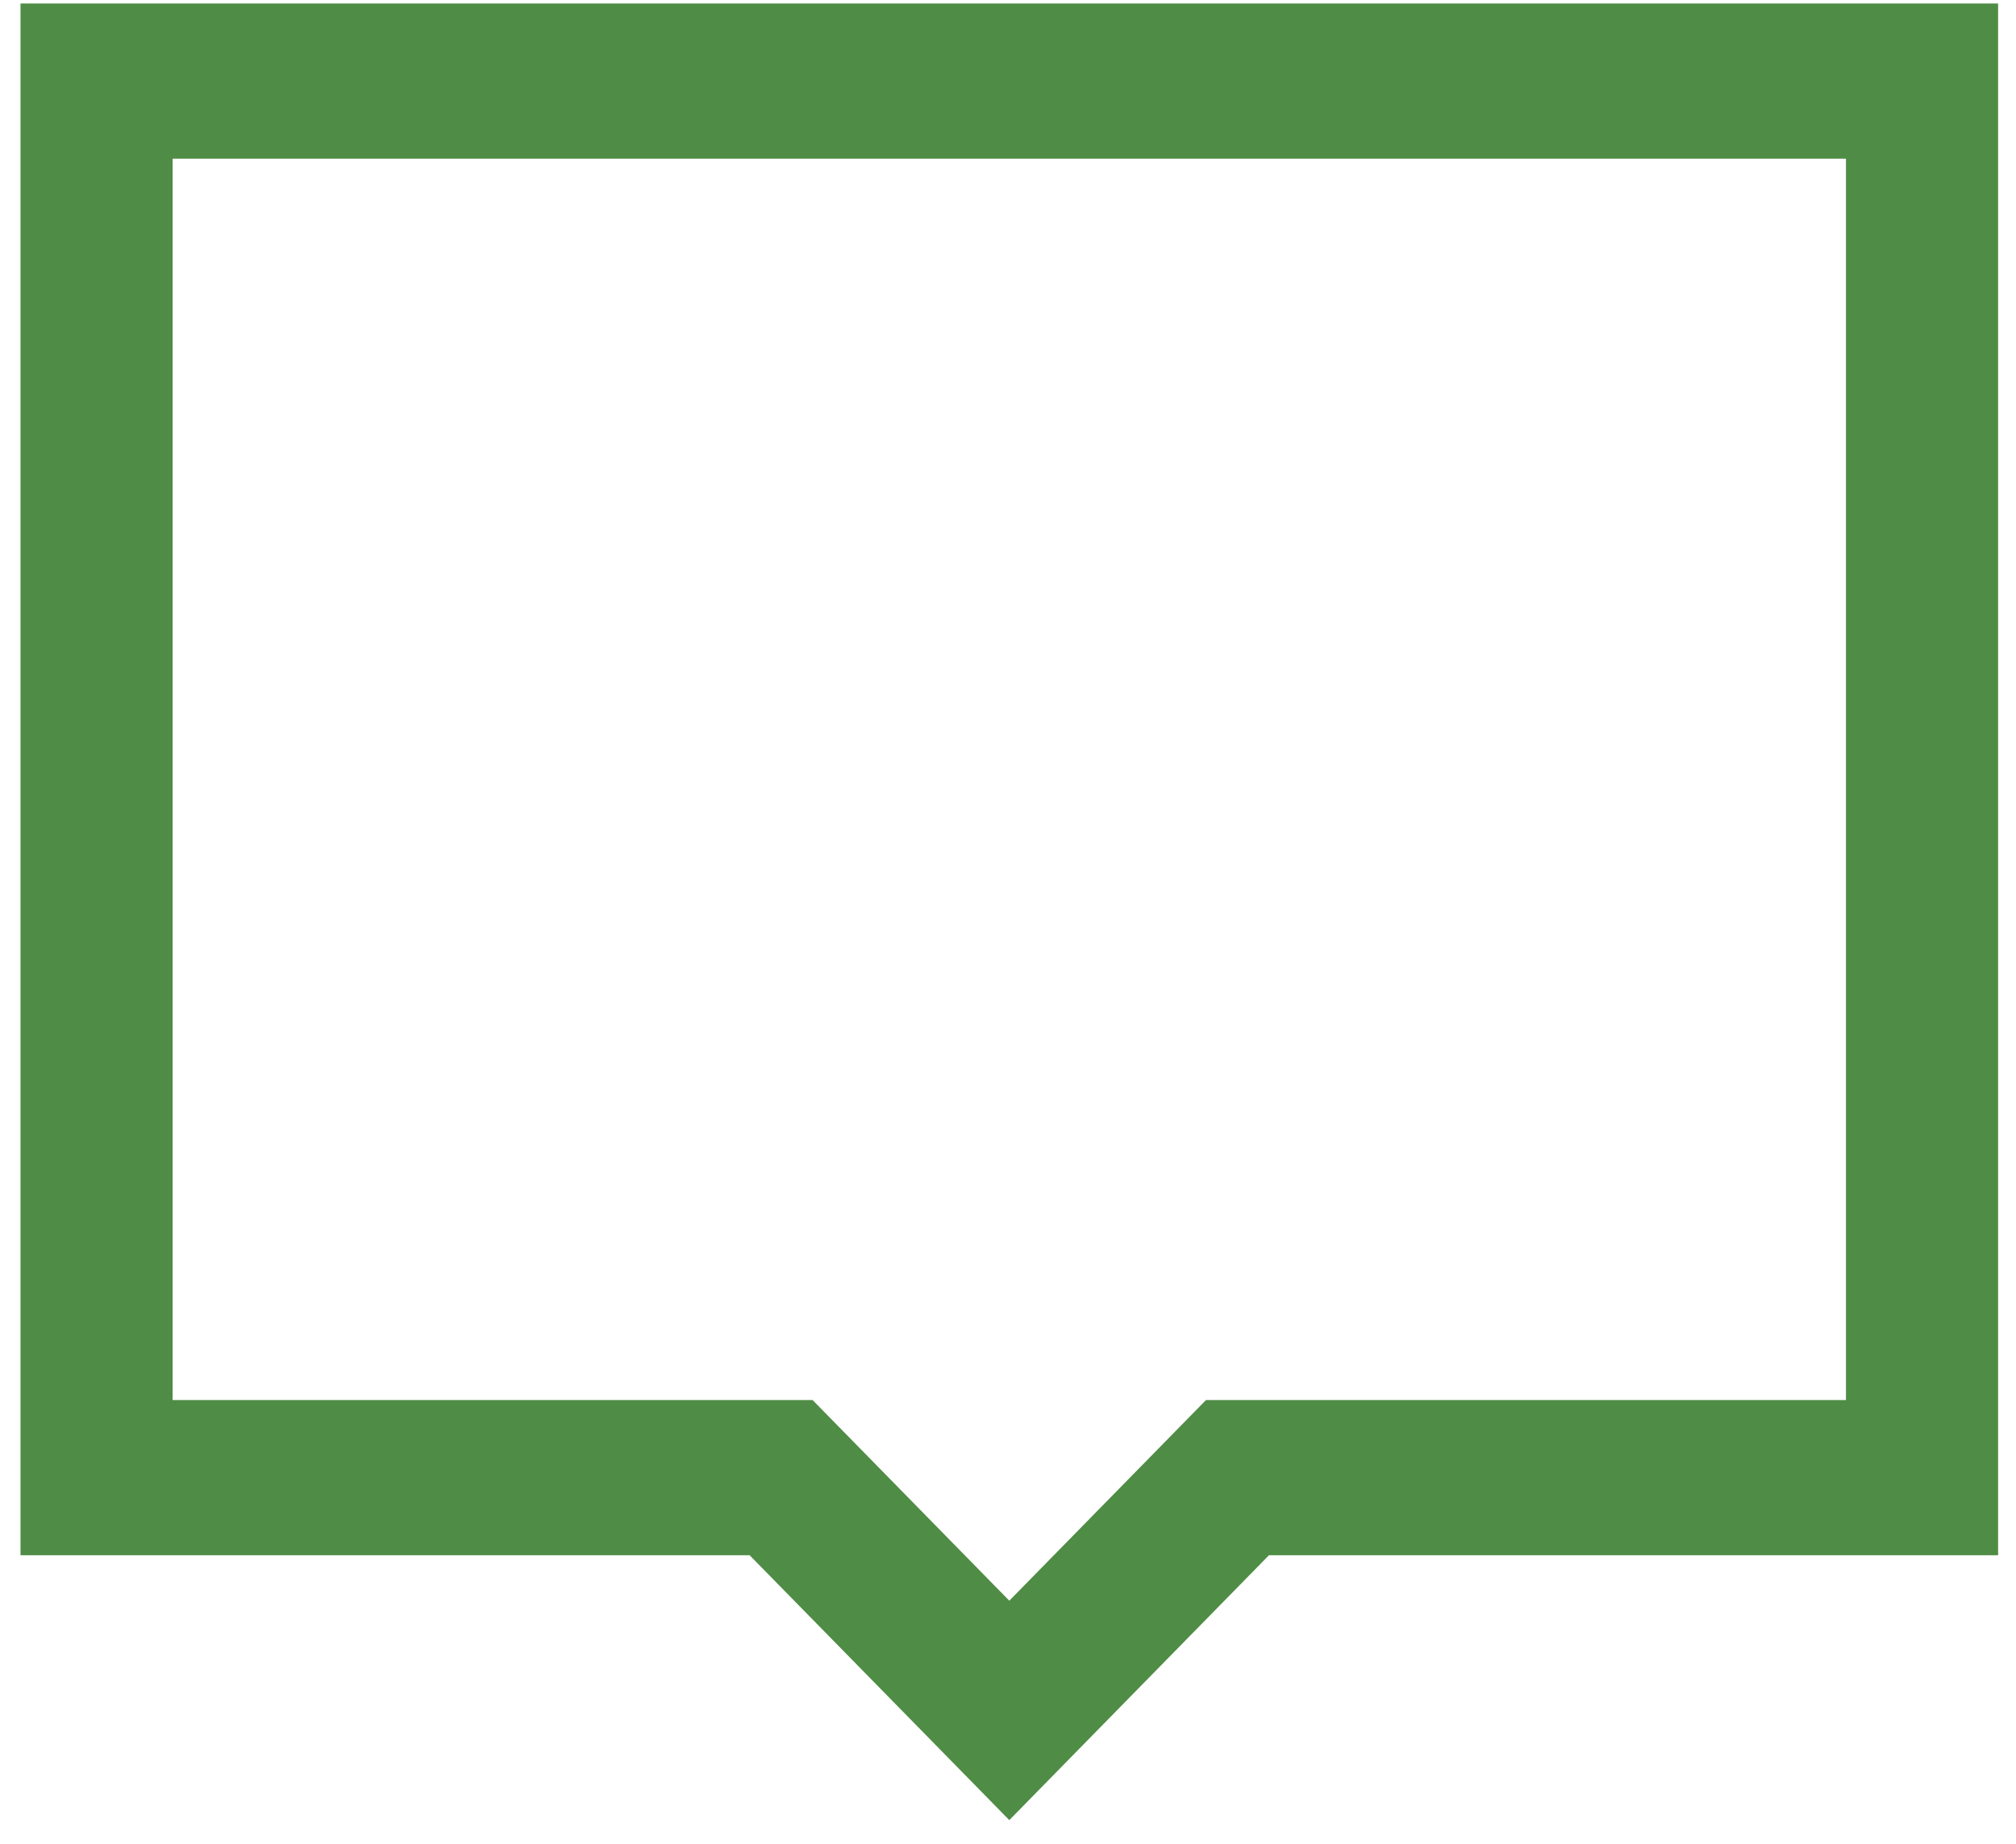 <?xml version="1.0" encoding="UTF-8" standalone="no"?><svg width='82' height='75' viewBox='0 0 82 75' fill='none' xmlns='http://www.w3.org/2000/svg'>
<path d='M0.834 0.142V63.267H30.491L41.053 74.042L51.615 63.267H81.272V0.142H0.834ZM7.021 6.454H75.084V56.954H49.053L41.053 65.116L33.052 56.954H7.021V6.454Z' fill='#4F8C45'/>
</svg>
